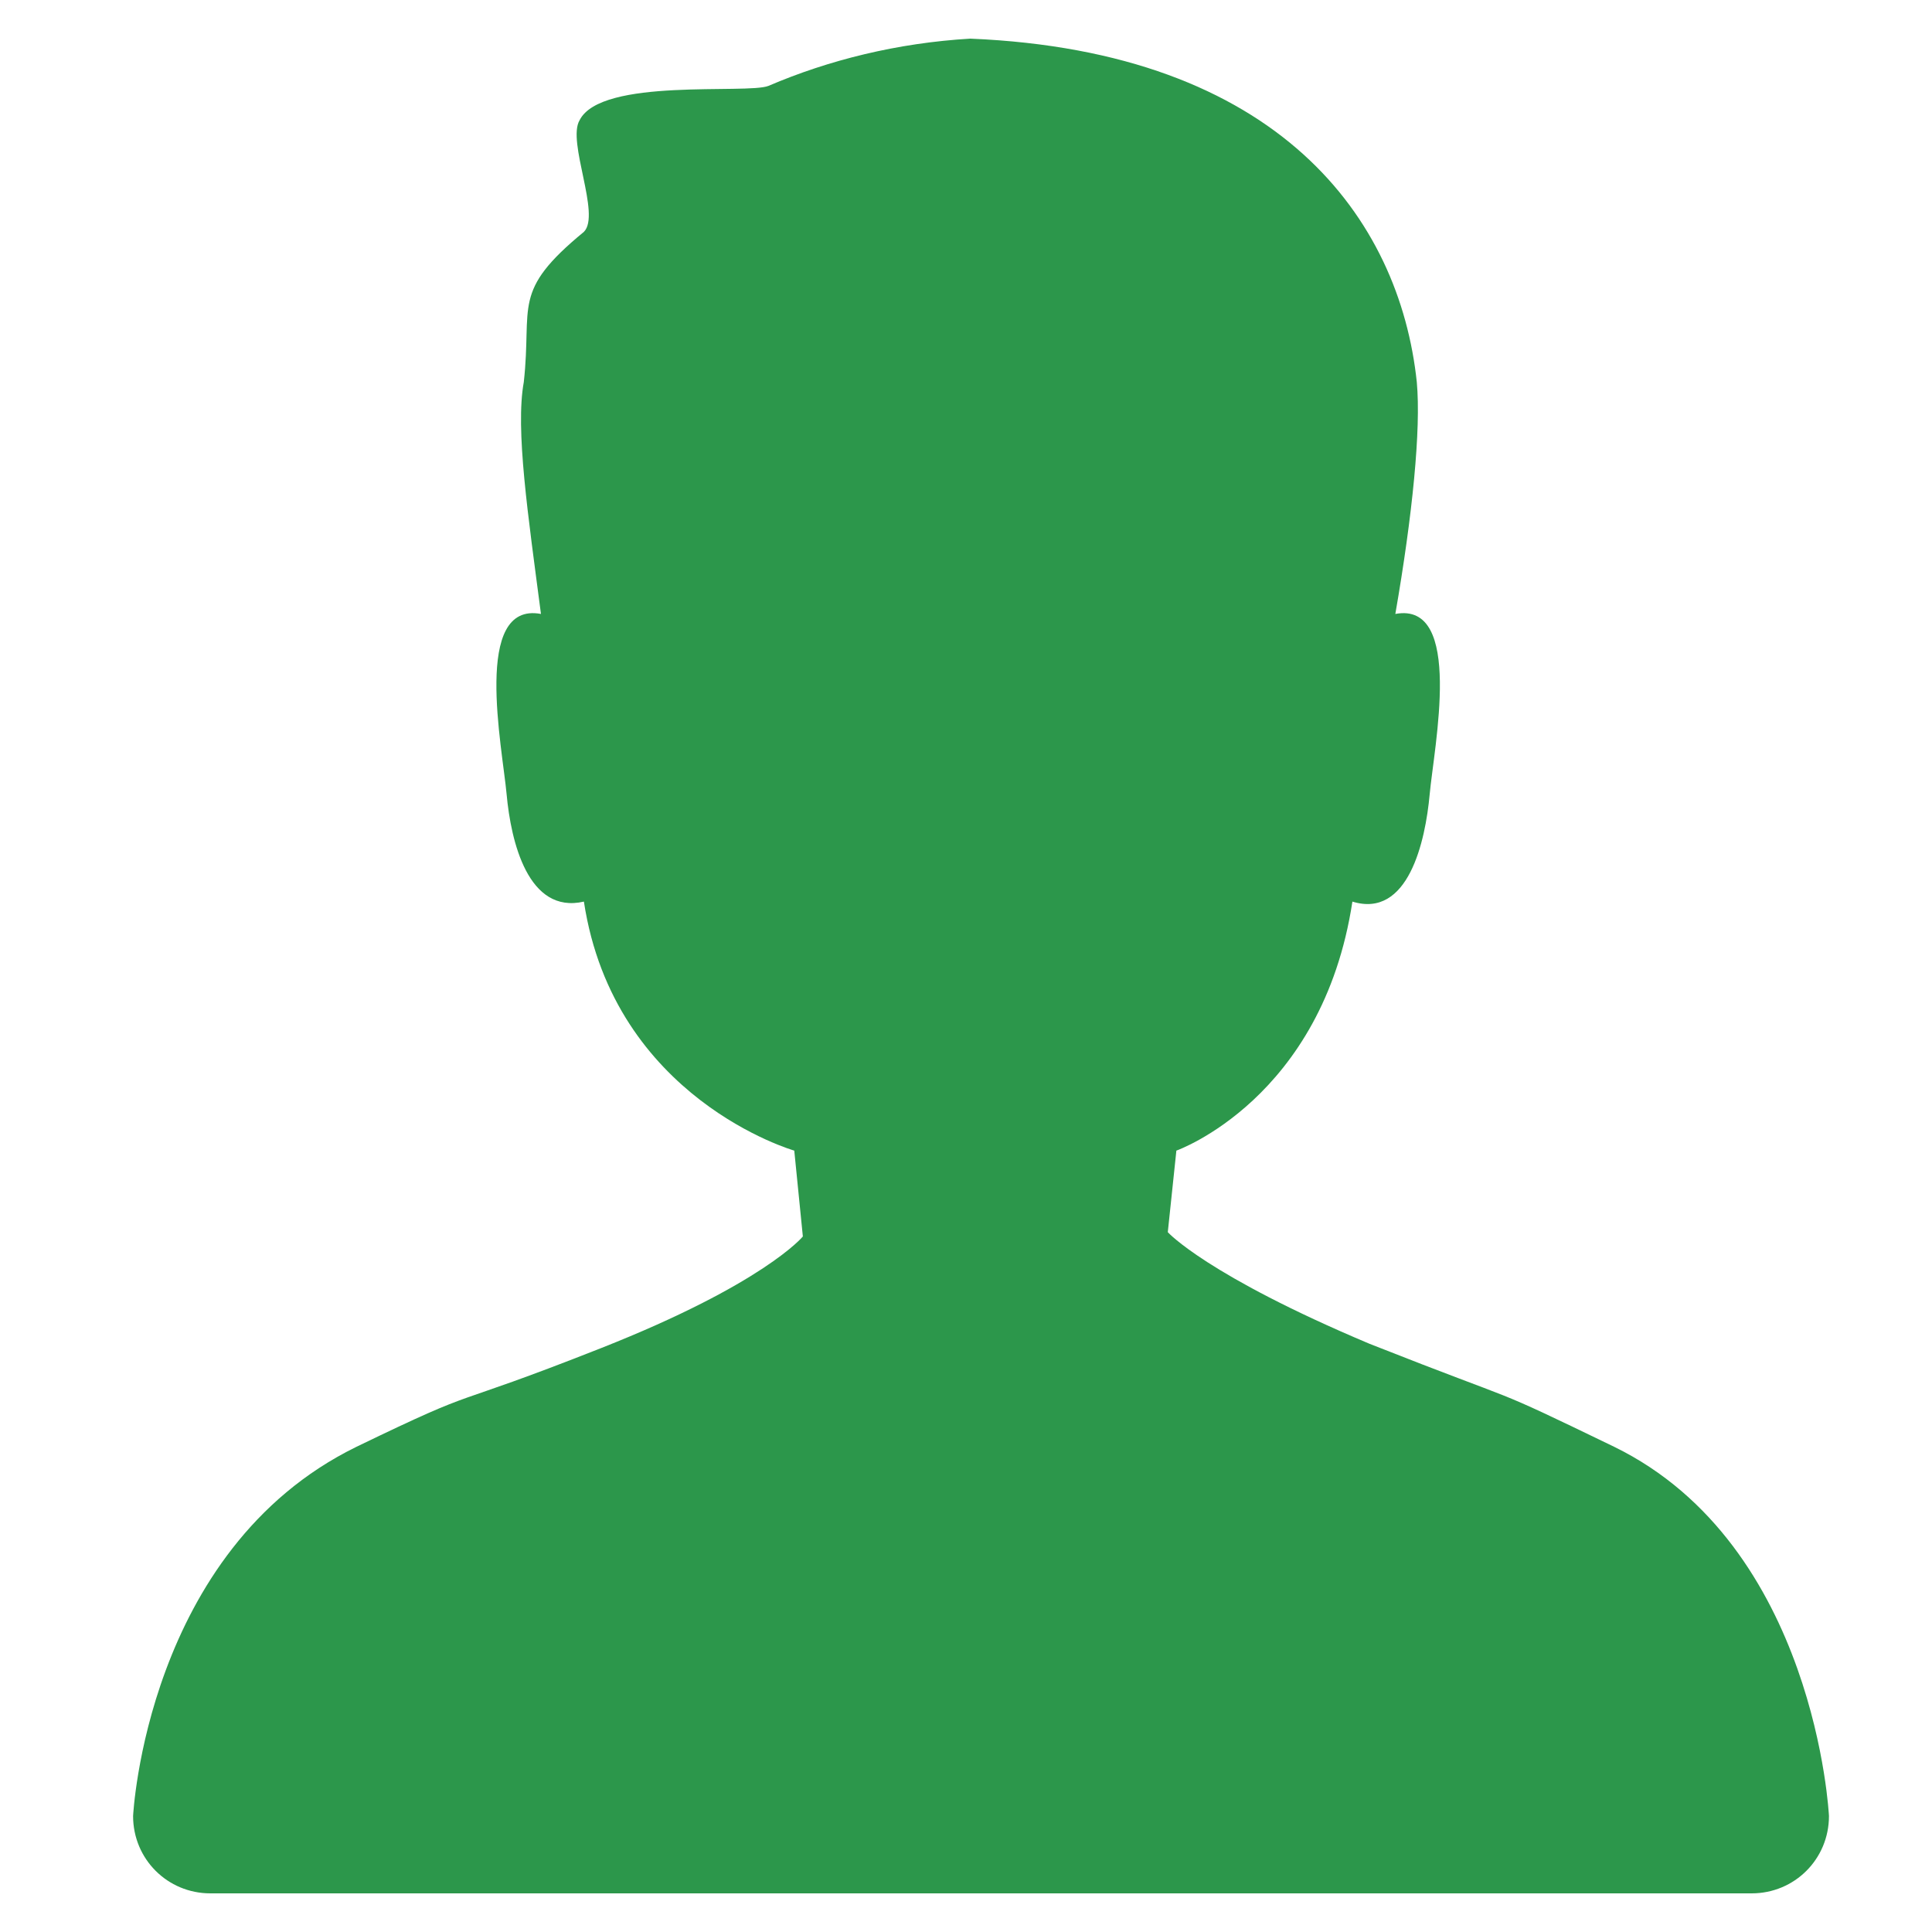 <?xml version="1.0" standalone="no"?><!DOCTYPE svg PUBLIC "-//W3C//DTD SVG 1.1//EN" "http://www.w3.org/Graphics/SVG/1.1/DTD/svg11.dtd"><svg t="1612351063317" class="icon" viewBox="0 0 1024 1024" version="1.1" xmlns="http://www.w3.org/2000/svg" p-id="9110" xmlns:xlink="http://www.w3.org/1999/xlink" width="200" height="200"><defs><style type="text/css"></style></defs><path d="M969.387 962.56c0 22.756-18.204 40.96-40.96 40.96H111.502c-22.756 0-40.96-18.204-40.96-40.96 0 0 6.827-141.084 118.329-195.698 70.542-34.133 43.236-18.204 129.707-52.338 86.471-34.133 106.951-59.164 106.951-59.164l-4.551-45.511s-95.573-27.307-111.502-131.982c-29.582 6.827-38.684-31.858-40.96-56.889-2.276-25.031-18.204-102.4 18.204-95.573-6.827-52.338-13.653-97.849-9.102-122.88 4.551-40.96-6.827-47.787 31.858-79.644 9.102-9.102-9.102-47.787-2.276-59.164 11.378-22.756 88.747-13.653 100.124-18.204 31.858-13.653 68.267-22.756 106.951-25.031 163.84 6.827 227.556 95.573 236.658 182.044 2.276 25.031-2.276 70.542-11.378 122.88 36.409-6.827 20.48 70.542 18.204 95.573-2.276 25.031-11.378 65.991-40.96 56.889-15.929 104.676-93.298 131.982-93.298 131.982l-4.551 43.236s20.48 22.756 106.951 59.164c86.471 34.133 59.164 20.48 129.707 54.613 106.951 52.338 113.778 195.698 113.778 195.698z m0 0" fill="#2C974B" p-id="9111"></path></svg>